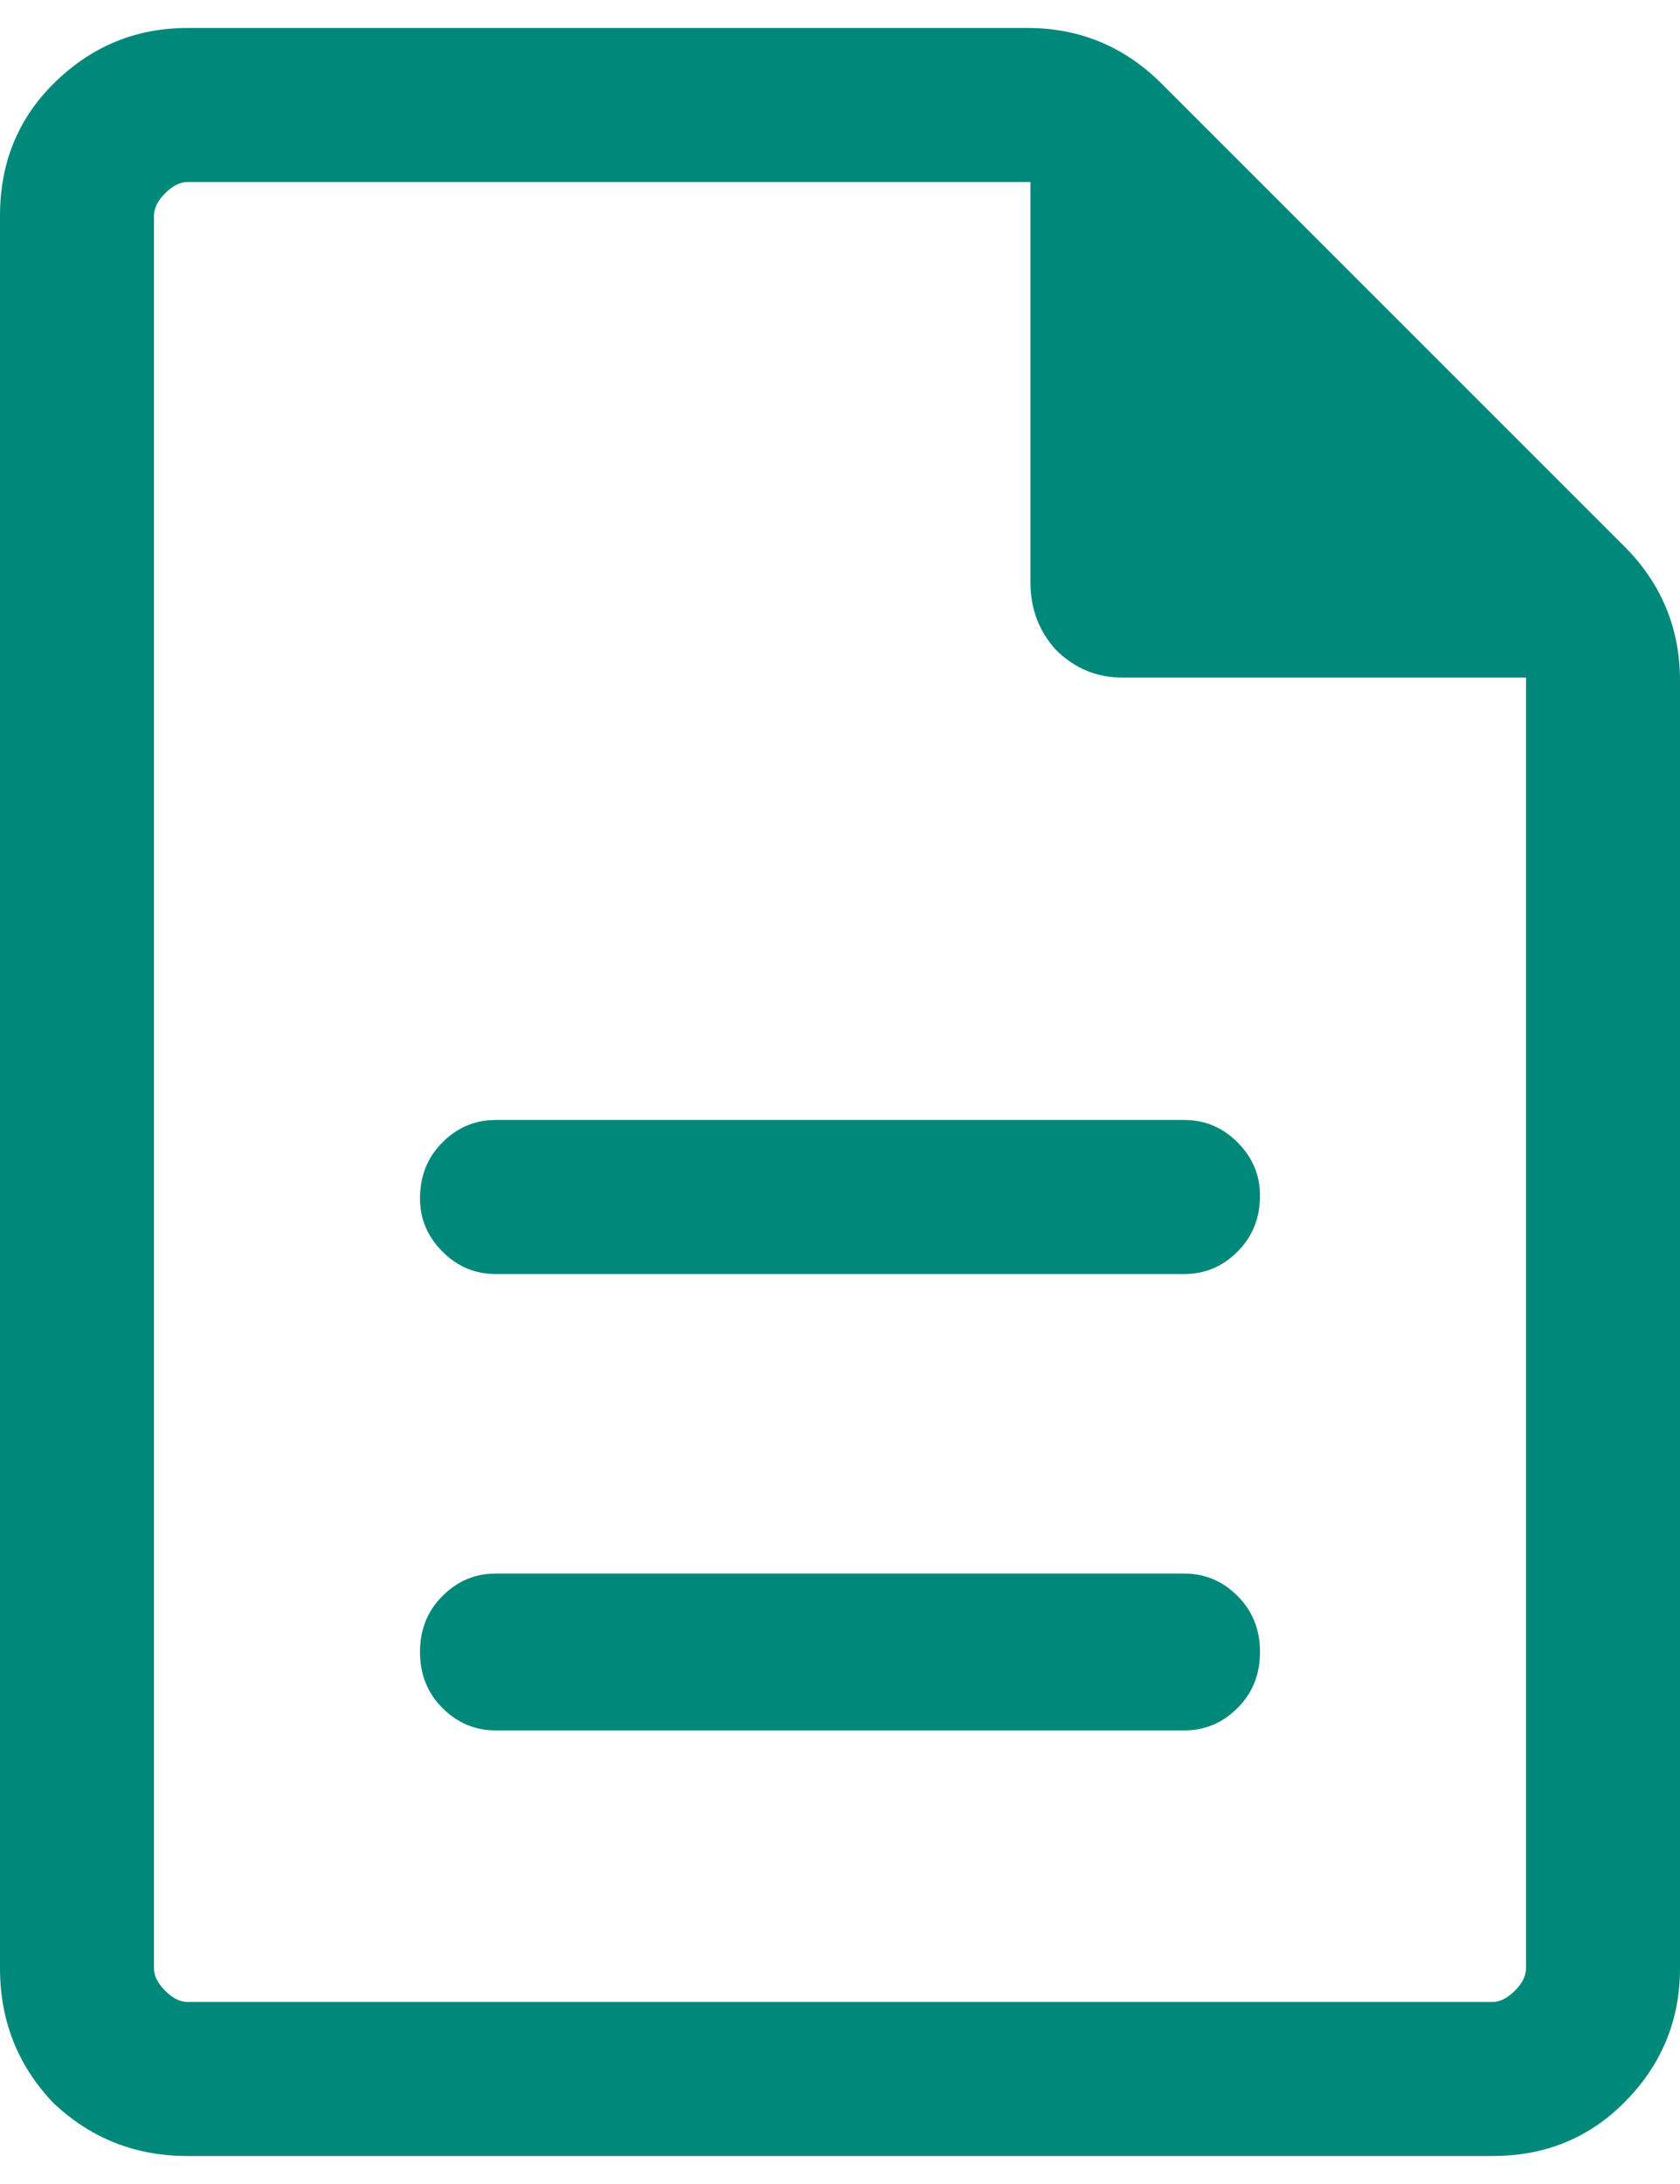 <svg width="20" height="26" viewBox="0 0 20 26" fill="none" xmlns="http://www.w3.org/2000/svg">
<path d="M5.9 20.6H14.1C14.344 20.6 14.556 20.511 14.733 20.333C14.911 20.156 15 19.933 15 19.667C15 19.4 14.911 19.178 14.733 19C14.556 18.822 14.344 18.733 14.1 18.733H5.9C5.656 18.733 5.444 18.822 5.267 19C5.089 19.178 5 19.4 5 19.667C5 19.933 5.089 20.156 5.267 20.333C5.444 20.511 5.656 20.6 5.9 20.6ZM5.9 15.167H14.1C14.344 15.167 14.556 15.078 14.733 14.9C14.911 14.722 15 14.5 15 14.233C15 13.989 14.911 13.778 14.733 13.6C14.556 13.422 14.344 13.333 14.1 13.333H5.9C5.656 13.333 5.444 13.422 5.267 13.6C5.089 13.778 5 14 5 14.267C5 14.511 5.089 14.722 5.267 14.9C5.444 15.078 5.656 15.167 5.9 15.167ZM2.233 25.667C1.611 25.667 1.078 25.456 0.633 25.033C0.211 24.589 4.76837e-07 24.056 4.76837e-07 23.433V2.567C4.76837e-07 1.944 0.211 1.422 0.633 1C1.078 0.556 1.611 0.333 2.233 0.333H12.233C12.544 0.333 12.833 0.389 13.1 0.5C13.367 0.611 13.611 0.778 13.833 1L19.333 6.5C19.556 6.722 19.722 6.967 19.833 7.233C19.944 7.5 20 7.789 20 8.1V23.433C20 24.056 19.778 24.589 19.333 25.033C18.911 25.456 18.389 25.667 17.767 25.667H2.233ZM12.267 2.167H2.233C2.144 2.167 2.056 2.211 1.967 2.3C1.878 2.389 1.833 2.478 1.833 2.567V23.433C1.833 23.522 1.878 23.611 1.967 23.7C2.056 23.789 2.144 23.833 2.233 23.833H17.767C17.856 23.833 17.944 23.789 18.033 23.7C18.122 23.611 18.167 23.522 18.167 23.433V8.067H13.367C13.056 8.067 12.789 7.956 12.567 7.733C12.367 7.511 12.267 7.244 12.267 6.933V2.167ZM1.833 2.167V6.933C1.833 7.244 1.833 7.511 1.833 7.733C1.833 7.956 1.833 8.067 1.833 8.067V2.167V6.933C1.833 7.244 1.833 7.511 1.833 7.733C1.833 7.956 1.833 8.067 1.833 8.067V23.433C1.833 23.522 1.833 23.611 1.833 23.7C1.833 23.789 1.833 23.833 1.833 23.833C1.833 23.833 1.833 23.789 1.833 23.7C1.833 23.611 1.833 23.522 1.833 23.433V2.567C1.833 2.478 1.833 2.389 1.833 2.3C1.833 2.211 1.833 2.167 1.833 2.167Z" fill="#00897B"/>
</svg>

